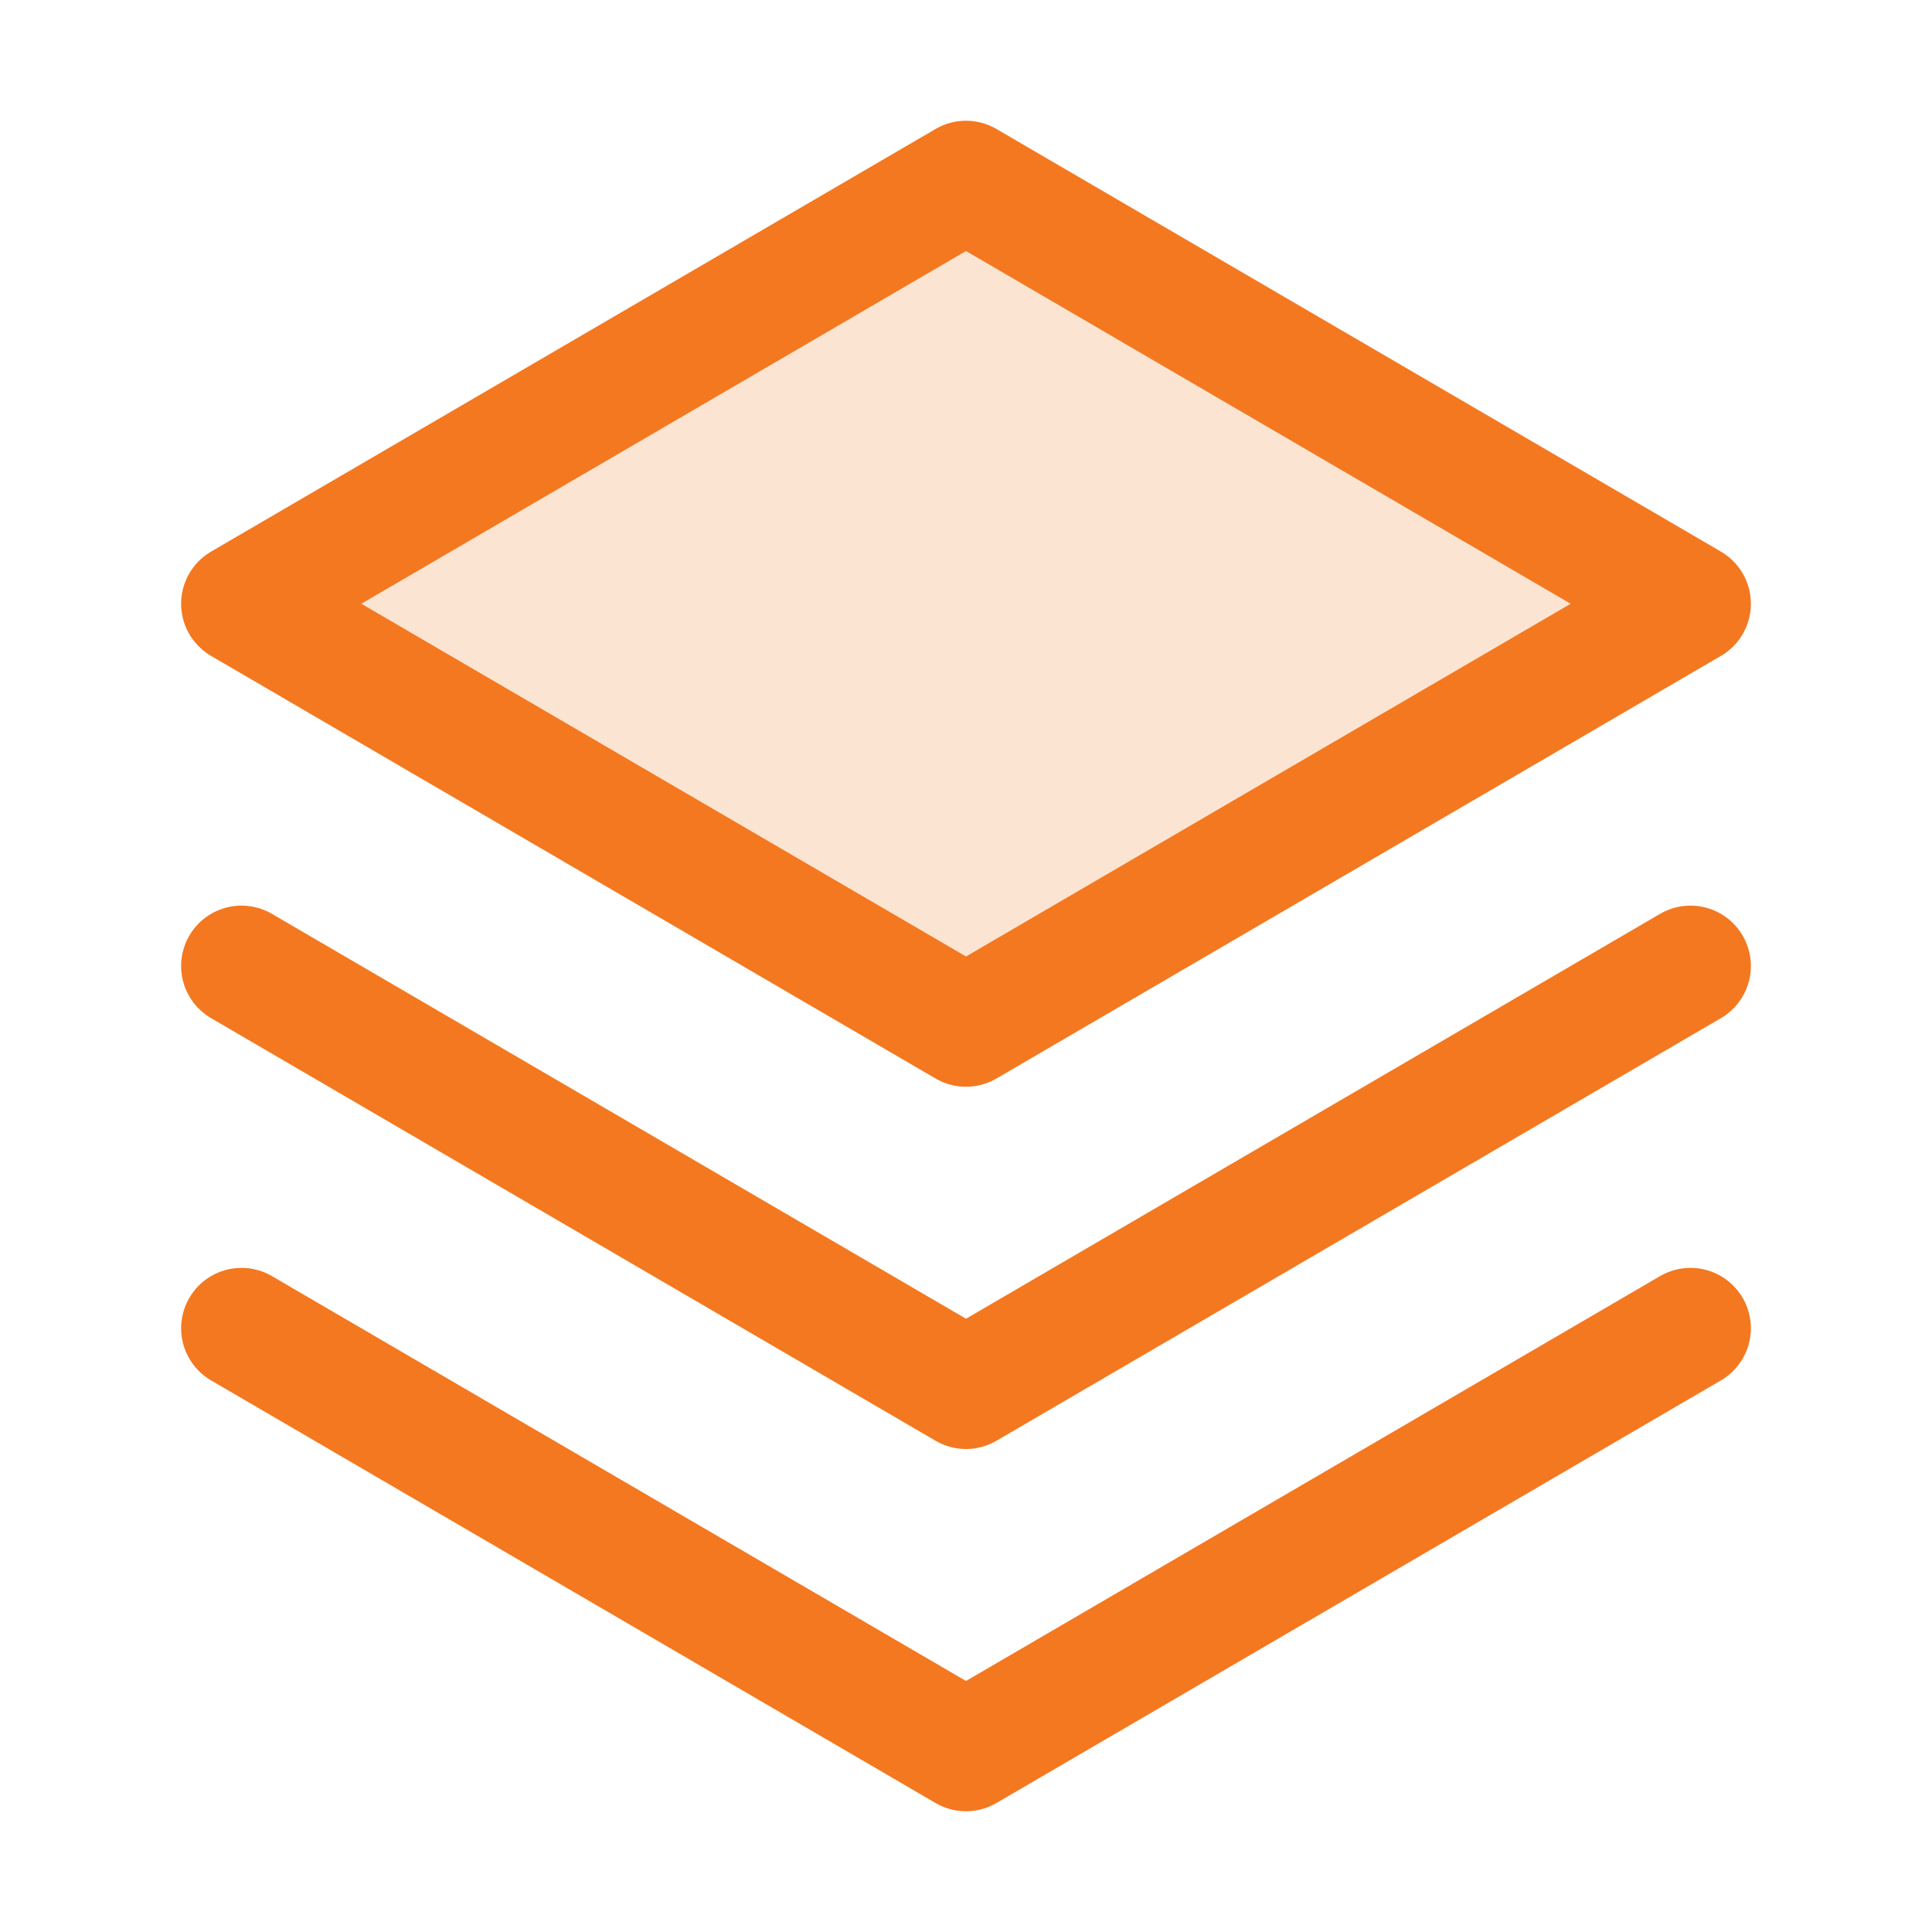 <svg width="40" height="40" viewBox="0 0 40 40" fill="none" xmlns="http://www.w3.org/2000/svg">
<path opacity="0.2" d="M5 12.5L20 21.25L35 12.5L20 3.75L5 12.5Z" fill="#F47820"/>
<path d="M5 27.5L20 36.25L35 27.5" stroke="#F47820" stroke-width="2.5" stroke-linecap="round" stroke-linejoin="round"/>
<path d="M5 20L20 28.75L35 20" stroke="#F47820" stroke-width="2.5" stroke-linecap="round" stroke-linejoin="round"/>
<path d="M5 12.5L20 21.25L35 12.5L20 3.75L5 12.5Z" stroke="#F47820" stroke-width="2.5" stroke-linecap="round" stroke-linejoin="round"/>
</svg>
